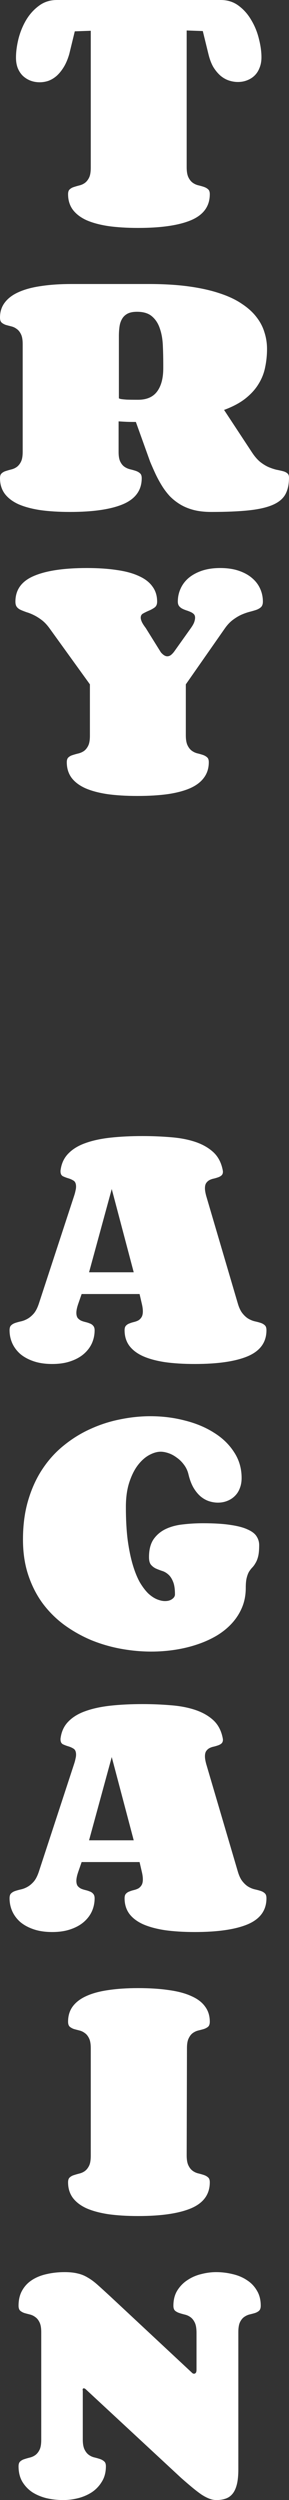 <svg width="288" height="2484" viewBox="0 0 288 2484" fill="none" xmlns="http://www.w3.org/2000/svg">
<rect x="0" y="0" width="288" height="2484" fill="#333333" stroke="none"/>
<path d="M186.027 166.189C186.027 170.454 186.596 173.771 187.733 176.14C188.871 178.51 190.293 180.31 192 181.542C193.707 182.774 195.556 183.627 197.547 184.101C199.538 184.575 201.387 185.096 203.093 185.665C204.8 186.234 206.222 187.039 207.36 188.082C208.498 189.03 209.067 190.641 209.067 192.915C209.067 204.762 202.951 213.34 190.72 218.647C178.489 223.86 160.806 226.466 137.671 226.466C126.483 226.466 116.527 225.85 107.804 224.618C99.176 223.291 91.876 221.301 85.902 218.647C80.024 215.899 75.52 212.392 72.391 208.127C69.357 203.862 67.84 198.792 67.84 192.915C67.84 190.641 68.409 189.03 69.547 188.082C70.684 187.039 72.059 186.281 73.671 185.807C75.378 185.239 77.179 184.717 79.076 184.244C81.067 183.77 82.868 182.964 84.48 181.827C86.187 180.595 87.609 178.841 88.747 176.567C89.884 174.292 90.453 171.022 90.453 166.757V30.565L74.524 31.134L68.978 53.88C67.461 58.998 65.612 63.31 63.431 66.817C61.25 70.323 58.88 73.214 56.32 75.489C53.76 77.668 51.058 79.28 48.213 80.322C45.369 81.27 42.477 81.744 39.538 81.744C36.219 81.744 33.09 81.175 30.151 80.038C27.307 78.901 24.794 77.289 22.613 75.204C20.527 73.119 18.868 70.56 17.636 67.528C16.498 64.495 15.929 61.083 15.929 57.292C15.929 51.605 16.735 45.445 18.347 38.811C20.053 32.081 22.566 25.874 25.884 20.187C29.298 14.406 33.564 9.62 38.684 5.829C43.804 1.943 49.825 0 56.747 0H219.876C226.797 0 232.77 1.896 237.796 5.687C242.916 9.478 247.135 14.264 250.453 20.045C253.867 25.732 256.379 31.892 257.991 38.526C259.698 45.16 260.551 51.321 260.551 57.007C260.551 60.798 259.935 64.21 258.702 67.243C257.564 70.276 255.953 72.835 253.867 74.92C251.781 77.005 249.268 78.616 246.329 79.754C243.484 80.891 240.403 81.46 237.084 81.46C234.145 81.46 231.206 80.986 228.267 80.038C225.327 79.09 222.53 77.526 219.876 75.347C217.221 73.072 214.803 70.181 212.622 66.674C210.536 63.073 208.877 58.666 207.644 53.453L202.098 30.849L186.027 30.281V166.189Z" fill="white"/>
<path d="M251.307 449.802C253.961 453.783 256.711 456.91 259.556 459.185C262.4 461.365 265.15 463.023 267.804 464.161C270.554 465.298 273.114 466.151 275.484 466.72C277.95 467.193 280.083 467.667 281.884 468.141C283.781 468.615 285.25 469.326 286.293 470.274C287.431 471.127 288 472.548 288 474.539C288 481.268 286.767 486.859 284.302 491.314C281.837 495.673 277.618 499.133 271.644 501.692C265.671 504.251 257.707 506.051 247.751 507.094C237.796 508.136 225.375 508.658 210.489 508.658C203.852 508.658 197.973 507.994 192.853 506.667C187.828 505.341 183.372 503.492 179.484 501.123C175.597 498.754 172.136 496.005 169.102 492.878C166.163 489.655 163.556 486.196 161.28 482.5C159.004 478.803 156.919 474.965 155.022 470.984C153.126 466.909 151.324 462.834 149.618 458.758L135.396 419.237H133.689C130.655 419.237 128.047 419.19 125.867 419.095C123.781 419 121.221 418.858 118.187 418.668V449.234C118.187 453.309 118.756 456.484 119.893 458.758C121.031 461.033 122.453 462.739 124.16 463.876C125.867 465.014 127.716 465.819 129.707 466.293C131.698 466.767 133.547 467.288 135.253 467.857C136.96 468.426 138.382 469.231 139.52 470.274C140.658 471.221 141.227 472.833 141.227 475.107C141.227 486.954 135.111 495.531 122.88 500.839C110.649 506.051 92.966 508.658 69.831 508.658C58.643 508.658 48.687 508.042 39.964 506.81C31.336 505.483 24.036 503.492 18.062 500.839C12.184 498.09 7.68 494.584 4.551 490.319C1.517 486.054 0 480.983 0 475.107C0 472.833 0.569 471.221 1.707 470.274C2.844 469.231 4.219 468.473 5.831 467.999C7.538 467.43 9.339 466.909 11.236 466.435C13.227 465.961 15.028 465.156 16.64 464.018C18.347 462.786 19.769 461.033 20.907 458.758C22.044 456.484 22.613 453.214 22.613 448.949V341.758C22.613 337.588 22.044 334.366 20.907 332.091C19.769 329.722 18.347 327.968 16.64 326.831C15.028 325.599 13.227 324.746 11.236 324.272C9.339 323.798 7.538 323.324 5.831 322.85C4.219 322.282 2.844 321.524 1.707 320.576C0.569 319.533 0 317.875 0 315.6C0 309.724 1.612 304.701 4.836 300.531C8.059 296.266 12.705 292.807 18.773 290.153C24.936 287.404 32.427 285.414 41.244 284.182C50.062 282.855 60.065 282.192 71.253 282.192H148.196C163.271 282.192 176.64 282.997 188.302 284.609C199.964 286.22 210.157 288.494 218.88 291.432C227.603 294.276 234.951 297.735 240.924 301.81C246.993 305.791 251.876 310.198 255.573 315.031C259.271 319.77 261.926 324.841 263.538 330.243C265.244 335.55 266.098 341.047 266.098 346.734C266.098 352.894 265.481 358.912 264.249 364.789C263.111 370.665 260.93 376.209 257.707 381.422C254.578 386.634 250.216 391.468 244.622 395.922C239.123 400.282 232.012 404.073 223.289 407.295L251.307 449.802ZM137.671 397.202C146.204 397.202 152.51 394.453 156.587 388.956C160.664 383.459 162.702 375.783 162.702 365.926V361.661C162.702 355.406 162.56 349.198 162.276 343.038C161.991 336.782 160.996 331.238 159.289 326.405C157.677 321.476 155.117 317.496 151.609 314.463C148.101 311.335 143.076 309.771 136.533 309.771C132.551 309.771 129.327 310.435 126.862 311.762C124.492 313.089 122.69 314.889 121.458 317.164C120.225 319.344 119.419 321.903 119.04 324.841C118.661 327.684 118.471 330.717 118.471 333.939V395.638C118.566 395.922 119.277 396.207 120.604 396.491C121.742 396.681 123.591 396.87 126.151 397.06C128.711 397.154 132.551 397.202 137.671 397.202Z" fill="white"/>
<path d="M136.818 790.849C125.535 790.849 115.532 790.233 106.809 789.001C98.086 787.675 90.738 785.684 84.764 783.031C78.791 780.282 74.24 776.775 71.111 772.51C68.077 768.246 66.56 763.175 66.56 757.299C66.56 755.024 67.129 753.413 68.267 752.465C69.404 751.423 70.827 750.665 72.533 750.191C74.24 749.622 76.089 749.101 78.08 748.627C80.071 748.153 81.92 747.348 83.627 746.21C85.333 744.978 86.756 743.225 87.893 740.95C89.031 738.676 89.6 735.406 89.6 731.141V679.962L49.636 624.661C47.076 621.059 44.421 618.216 41.671 616.131C38.922 614.046 36.267 612.387 33.707 611.155C31.241 609.923 28.871 608.975 26.596 608.312C24.415 607.554 22.471 606.796 20.764 606.037C19.058 605.279 17.73 604.284 16.782 603.052C15.834 601.82 15.36 600.066 15.36 597.792C15.36 586.04 21.428 577.557 33.564 572.345C45.796 567.037 63.478 564.384 86.613 564.384C97.802 564.384 107.757 565.047 116.48 566.374C125.203 567.606 132.504 569.596 138.382 572.345C144.356 574.998 148.859 578.458 151.893 582.723C155.022 586.893 156.587 591.916 156.587 597.792C156.587 600.446 155.733 602.388 154.027 603.621C152.32 604.853 150.424 605.895 148.338 606.748C146.347 607.601 144.498 608.501 142.791 609.449C141.084 610.302 140.231 611.724 140.231 613.714C140.231 614.851 140.61 616.273 141.369 617.979C142.127 619.59 143.407 621.581 145.209 623.95L160.284 648.118C162.56 650.771 164.693 652.098 166.684 652.098C168.107 652.098 169.434 651.577 170.667 650.534C171.899 649.492 173.037 648.212 174.08 646.696L190.293 623.95C191.905 621.675 192.996 619.732 193.564 618.121C194.133 616.415 194.418 614.946 194.418 613.714C194.418 612.198 193.991 611.013 193.138 610.16C192.284 609.307 191.194 608.596 189.867 608.028C188.634 607.459 187.259 606.938 185.742 606.464C184.32 605.99 182.945 605.421 181.618 604.758C180.385 604.094 179.342 603.241 178.489 602.199C177.636 601.062 177.209 599.593 177.209 597.792C177.209 593.243 178.11 588.978 179.911 584.997C181.713 580.922 184.367 577.368 187.876 574.335C191.479 571.302 195.887 568.885 201.102 567.085C206.412 565.284 212.527 564.384 219.449 564.384C226.465 564.384 232.628 565.284 237.938 567.085C243.247 568.885 247.656 571.302 251.164 574.335C254.767 577.368 257.47 580.922 259.271 584.997C261.073 588.978 261.973 593.243 261.973 597.792C261.973 600.066 261.404 601.82 260.267 603.052C259.129 604.189 257.564 605.137 255.573 605.895C253.582 606.559 251.307 607.222 248.747 607.885C246.187 608.549 243.484 609.497 240.64 610.729C237.89 611.961 235.046 613.667 232.107 615.847C229.167 618.026 226.418 620.964 223.858 624.661L185.173 679.962V730.572C185.173 734.837 185.742 738.154 186.88 740.524C188.018 742.893 189.44 744.694 191.147 745.926C192.853 747.158 194.655 748.011 196.551 748.485C198.542 748.959 200.391 749.48 202.098 750.049C203.804 750.617 205.227 751.423 206.364 752.465C207.502 753.413 208.071 755.024 208.071 757.299C208.071 763.175 206.507 768.246 203.378 772.51C200.344 776.775 195.793 780.282 189.724 783.031C183.751 785.684 176.308 787.675 167.396 789.001C158.578 790.233 148.385 790.849 136.818 790.849Z" fill="white"/>
<path d="M88.747 1264.11H133.262L111.36 1181.37L88.747 1264.11ZM52.053 1355.23C45.037 1355.23 38.874 1354.33 33.564 1352.53C28.255 1350.73 23.799 1348.31 20.196 1345.28C16.687 1342.15 14.033 1338.6 12.231 1334.62C10.43 1330.54 9.529 1326.23 9.529 1321.68C9.529 1319.41 10.05 1317.8 11.093 1316.85C12.136 1315.81 13.511 1315 15.218 1314.43C16.924 1313.86 18.821 1313.34 20.907 1312.87C23.087 1312.39 25.268 1311.54 27.449 1310.31C29.63 1309.08 31.716 1307.32 33.707 1305.05C35.698 1302.68 37.404 1299.32 38.827 1294.96L73.813 1188.33C74.477 1186.34 74.951 1184.59 75.236 1183.07C75.615 1181.56 75.804 1180.23 75.804 1179.09C75.804 1176.15 74.999 1174.16 73.387 1173.12C71.775 1172.08 69.973 1171.27 67.982 1170.71C66.086 1170.14 64.332 1169.47 62.72 1168.71C61.108 1167.86 60.302 1166.2 60.302 1163.74C60.302 1163.08 60.35 1162.55 60.444 1162.18C61.393 1155.64 64 1150.23 68.267 1145.97C72.533 1141.61 78.175 1138.2 85.191 1135.73C92.302 1133.17 100.646 1131.37 110.222 1130.33C119.799 1129.29 130.37 1128.77 141.938 1128.77C151.704 1128.77 161.043 1129.15 169.956 1129.9C178.963 1130.57 187.07 1132.08 194.276 1134.45C201.481 1136.82 207.502 1140.19 212.338 1144.55C217.173 1148.91 220.35 1154.78 221.867 1162.18C222.056 1163.12 222.151 1163.79 222.151 1164.17C222.151 1165.78 221.677 1167.01 220.729 1167.86C219.876 1168.62 218.785 1169.24 217.458 1169.71C216.13 1170.18 214.708 1170.61 213.191 1170.99C211.674 1171.27 210.252 1171.75 208.924 1172.41C207.597 1173.07 206.459 1174.07 205.511 1175.4C204.658 1176.63 204.231 1178.38 204.231 1180.66C204.231 1182.65 204.658 1185.21 205.511 1188.33L236.942 1294.96C238.175 1299.22 239.739 1302.54 241.636 1304.91C243.532 1307.28 245.523 1309.08 247.609 1310.31C249.79 1311.54 251.923 1312.39 254.009 1312.87C256.19 1313.34 258.133 1313.86 259.84 1314.43C261.547 1315 262.921 1315.81 263.964 1316.85C265.007 1317.8 265.529 1319.41 265.529 1321.68C265.529 1333.53 259.413 1342.11 247.182 1347.41C234.951 1352.63 217.268 1355.23 194.133 1355.23C182.945 1355.23 172.99 1354.62 164.267 1353.38C155.639 1352.06 148.338 1350.07 142.364 1347.41C136.391 1344.67 131.84 1341.16 128.711 1336.89C125.677 1332.63 124.16 1327.56 124.16 1321.68C124.16 1319.69 124.587 1318.22 125.44 1317.28C126.388 1316.23 127.526 1315.47 128.853 1315C130.181 1314.43 131.65 1313.96 133.262 1313.58C134.874 1313.2 136.344 1312.68 137.671 1312.02C138.999 1311.26 140.089 1310.21 140.942 1308.89C141.89 1307.47 142.364 1305.48 142.364 1302.92C142.364 1300.74 142.033 1298.27 141.369 1295.52L139.093 1285.72H81.351L77.938 1295.52C76.705 1299.13 76.089 1302.06 76.089 1304.34C76.089 1306.52 76.516 1308.22 77.369 1309.46C78.317 1310.59 79.455 1311.49 80.782 1312.16C82.11 1312.73 83.579 1313.2 85.191 1313.58C86.803 1313.96 88.273 1314.43 89.6 1315C90.927 1315.47 92.018 1316.23 92.871 1317.28C93.819 1318.32 94.293 1319.79 94.293 1321.68C94.293 1326.23 93.393 1330.54 91.591 1334.62C89.79 1338.6 87.087 1342.15 83.484 1345.28C79.976 1348.31 75.567 1350.73 70.258 1352.53C65.043 1354.33 58.975 1355.23 52.053 1355.23Z" fill="white"/>
<path d="M244.907 1577.72C244.907 1584.63 243.721 1590.98 241.351 1596.77C238.981 1602.55 235.662 1607.81 231.396 1612.55C227.224 1617.19 222.199 1621.31 216.32 1624.91C210.441 1628.42 203.994 1631.36 196.978 1633.73C190.056 1636.1 182.661 1637.9 174.791 1639.13C166.921 1640.36 158.91 1640.98 150.756 1640.98C140.705 1640.98 130.513 1640.03 120.178 1638.14C109.938 1636.24 100.077 1633.35 90.596 1629.46C81.209 1625.48 72.391 1620.51 64.142 1614.54C55.893 1608.47 48.687 1601.32 42.524 1593.07C36.456 1584.82 31.668 1575.44 28.16 1564.92C24.652 1554.4 22.898 1542.65 22.898 1529.67C22.898 1515.16 24.652 1502.09 28.16 1490.43C31.668 1478.68 36.456 1468.3 42.524 1459.29C48.593 1450.2 55.751 1442.38 64 1435.84C72.249 1429.2 81.067 1423.8 90.453 1419.63C99.84 1415.37 109.606 1412.24 119.751 1410.25C129.896 1408.16 139.947 1407.12 149.902 1407.12C161.849 1407.12 173.274 1408.54 184.178 1411.39C195.176 1414.13 204.847 1418.16 213.191 1423.47C221.63 1428.68 228.314 1435.13 233.244 1442.8C238.27 1450.39 240.782 1458.96 240.782 1468.53C240.782 1472.33 240.166 1475.74 238.933 1478.77C237.796 1481.8 236.136 1484.36 233.956 1486.45C231.87 1488.53 229.357 1490.14 226.418 1491.28C223.573 1492.42 220.492 1492.99 217.173 1492.99C214.234 1492.99 211.295 1492.51 208.356 1491.57C205.416 1490.62 202.619 1489.05 199.964 1486.87C197.31 1484.6 194.939 1481.71 192.853 1478.2C190.767 1474.6 189.108 1470.24 187.876 1465.12C187.022 1461.43 185.505 1458.16 183.324 1455.31C181.239 1452.47 178.821 1450.1 176.071 1448.21C173.416 1446.22 170.667 1444.75 167.822 1443.8C164.978 1442.85 162.418 1442.38 160.142 1442.38C156.634 1442.38 152.841 1443.47 148.764 1445.65C144.687 1447.83 140.895 1451.19 137.387 1455.74C133.973 1460.19 131.129 1465.88 128.853 1472.8C126.578 1479.72 125.44 1487.92 125.44 1497.39C125.44 1509.9 126.056 1520.95 127.289 1530.52C128.616 1540 130.323 1548.19 132.409 1555.11C134.495 1562.03 136.865 1567.81 139.52 1572.46C142.27 1577.01 145.067 1580.65 147.911 1583.4C150.85 1586.06 153.742 1587.95 156.587 1589.09C159.431 1590.23 162.039 1590.8 164.409 1590.8C167.348 1590.8 169.719 1590.13 171.52 1588.8C173.416 1587.48 174.364 1585.91 174.364 1584.11C174.364 1578.62 173.701 1574.35 172.373 1571.32C171.141 1568.29 169.576 1565.96 167.68 1564.35C165.784 1562.65 163.698 1561.46 161.422 1560.8C159.147 1560.04 157.061 1559.23 155.164 1558.38C153.268 1557.43 151.656 1556.15 150.329 1554.54C149.096 1552.93 148.48 1550.47 148.48 1547.15C148.48 1539.76 149.997 1533.84 153.031 1529.38C156.16 1524.93 160.237 1521.51 165.262 1519.14C170.287 1516.78 176.024 1515.26 182.471 1514.6C188.919 1513.84 195.556 1513.46 202.382 1513.46C213.476 1513.46 222.625 1514.03 229.831 1515.16C237.037 1516.21 242.726 1517.72 246.898 1519.71C251.164 1521.61 254.104 1523.88 255.716 1526.54C257.422 1529.19 258.276 1532.08 258.276 1535.21C258.276 1539.85 257.944 1543.55 257.28 1546.3C256.616 1548.95 255.763 1551.13 254.72 1552.84C253.772 1554.54 252.729 1556.01 251.591 1557.24C250.453 1558.38 249.363 1559.76 248.32 1561.37C247.372 1562.88 246.566 1564.92 245.902 1567.48C245.239 1569.94 244.907 1573.36 244.907 1577.72Z" fill="white"/>
<path d="M88.747 1828.49H133.262L111.36 1745.75L88.747 1828.49ZM52.053 1919.62C45.037 1919.62 38.874 1918.72 33.564 1916.92C28.255 1915.11 23.799 1912.7 20.196 1909.67C16.687 1906.54 14.033 1902.98 12.231 1899C10.43 1894.93 9.529 1890.62 9.529 1886.07C9.529 1883.79 10.05 1882.18 11.093 1881.23C12.136 1880.19 13.511 1879.38 15.218 1878.82C16.924 1878.25 18.821 1877.73 20.907 1877.25C23.087 1876.78 25.268 1875.93 27.449 1874.69C29.63 1873.46 31.716 1871.71 33.707 1869.43C35.698 1867.06 37.404 1863.7 38.827 1859.34L73.813 1752.72C74.477 1750.73 74.951 1748.97 75.236 1747.46C75.615 1745.94 75.804 1744.61 75.804 1743.48C75.804 1740.54 74.999 1738.55 73.387 1737.51C71.775 1736.46 69.973 1735.66 67.982 1735.09C66.086 1734.52 64.332 1733.86 62.72 1733.1C61.108 1732.25 60.302 1730.59 60.302 1728.12C60.302 1727.46 60.35 1726.94 60.444 1726.56C61.393 1720.02 64 1714.62 68.267 1710.35C72.533 1705.99 78.175 1702.58 85.191 1700.12C92.302 1697.56 100.646 1695.76 110.222 1694.71C119.799 1693.67 130.37 1693.15 141.938 1693.15C151.704 1693.15 161.043 1693.53 169.956 1694.29C178.963 1694.95 187.07 1696.47 194.276 1698.84C201.481 1701.21 207.502 1704.57 212.338 1708.93C217.173 1713.29 220.35 1719.17 221.867 1726.56C222.056 1727.51 222.151 1728.17 222.151 1728.55C222.151 1730.16 221.677 1731.39 220.729 1732.25C219.876 1733 218.785 1733.62 217.458 1734.09C216.13 1734.57 214.708 1734.99 213.191 1735.37C211.674 1735.66 210.252 1736.13 208.924 1736.79C207.597 1737.46 206.459 1738.45 205.511 1739.78C204.658 1741.01 204.231 1742.77 204.231 1745.04C204.231 1747.03 204.658 1749.59 205.511 1752.72L236.942 1859.34C238.175 1863.6 239.739 1866.92 241.636 1869.29C243.532 1871.66 245.523 1873.46 247.609 1874.69C249.79 1875.93 251.923 1876.78 254.009 1877.25C256.19 1877.73 258.133 1878.25 259.84 1878.82C261.547 1879.38 262.921 1880.19 263.964 1881.23C265.007 1882.18 265.529 1883.79 265.529 1886.07C265.529 1897.91 259.413 1906.49 247.182 1911.8C234.951 1917.01 217.268 1919.62 194.133 1919.62C182.945 1919.62 172.99 1919 164.267 1917.77C155.639 1916.44 148.338 1914.45 142.364 1911.8C136.391 1909.05 131.84 1905.54 128.711 1901.28C125.677 1897.01 124.16 1891.94 124.16 1886.07C124.16 1884.08 124.587 1882.61 125.44 1881.66C126.388 1880.62 127.526 1879.86 128.853 1879.38C130.181 1878.82 131.65 1878.34 133.262 1877.96C134.874 1877.58 136.344 1877.06 137.671 1876.4C138.999 1875.64 140.089 1874.6 140.942 1873.27C141.89 1871.85 142.364 1869.86 142.364 1867.3C142.364 1865.12 142.033 1862.66 141.369 1859.91L139.093 1850.1H81.351L77.938 1859.91C76.705 1863.51 76.089 1866.45 76.089 1868.72C76.089 1870.9 76.516 1872.61 77.369 1873.84C78.317 1874.98 79.455 1875.88 80.782 1876.54C82.11 1877.11 83.579 1877.58 85.191 1877.96C86.803 1878.34 88.273 1878.82 89.6 1879.38C90.927 1879.86 92.018 1880.62 92.871 1881.66C93.819 1882.7 94.293 1884.17 94.293 1886.07C94.293 1890.62 93.393 1894.93 91.591 1899C89.79 1902.98 87.087 1906.54 83.484 1909.67C79.976 1912.7 75.567 1915.11 70.258 1916.92C65.043 1918.72 58.975 1919.62 52.053 1919.62Z" fill="white"/>
<path d="M186.027 2141.53C186.027 2145.8 186.596 2149.11 187.733 2151.48C188.871 2153.85 190.293 2155.65 192 2156.88C193.707 2158.12 195.556 2158.97 197.547 2159.44C199.538 2159.92 201.387 2160.44 203.093 2161.01C204.8 2161.58 206.222 2162.38 207.36 2163.42C208.498 2164.37 209.067 2165.98 209.067 2168.26C209.067 2180.1 202.951 2188.68 190.72 2193.99C178.489 2199.2 160.806 2201.81 137.671 2201.81C126.483 2201.81 116.527 2201.19 107.804 2199.96C99.176 2198.63 91.876 2196.64 85.902 2193.99C80.024 2191.24 75.52 2187.73 72.391 2183.47C69.357 2179.2 67.84 2174.13 67.84 2168.26C67.84 2165.98 68.409 2164.37 69.547 2163.42C70.684 2162.38 72.059 2161.62 73.671 2161.15C75.378 2160.58 77.179 2160.06 79.076 2159.59C81.067 2159.11 82.868 2158.31 84.48 2157.17C86.187 2155.94 87.609 2154.18 88.747 2151.91C89.884 2149.63 90.453 2146.36 90.453 2142.1V2034.91C90.453 2030.74 89.884 2027.52 88.747 2025.24C87.609 2022.87 86.187 2021.12 84.48 2019.98C82.868 2018.75 81.067 2017.9 79.076 2017.42C77.179 2016.95 75.378 2016.47 73.671 2016C72.059 2015.43 70.684 2014.67 69.547 2013.73C68.409 2012.68 67.84 2011.03 67.84 2008.75C67.84 2002.87 69.357 1997.85 72.391 1993.68C75.52 1989.42 80.024 1985.96 85.902 1983.3C91.876 1980.55 99.176 1978.56 107.804 1977.33C116.527 1976.01 126.483 1975.34 137.671 1975.34C149.239 1975.34 159.479 1976.01 168.391 1977.33C177.304 1978.56 184.747 1980.55 190.72 1983.3C196.788 1985.96 201.339 1989.42 204.373 1993.68C207.502 1997.85 209.067 2002.87 209.067 2008.75C209.067 2011.03 208.498 2012.68 207.36 2013.73C206.222 2014.67 204.8 2015.43 203.093 2016C201.481 2016.47 199.68 2016.95 197.689 2017.42C195.698 2017.9 193.849 2018.75 192.142 2019.98C190.53 2021.12 189.156 2022.87 188.018 2025.24C186.88 2027.52 186.311 2030.74 186.311 2034.91L186.027 2141.53Z" fill="white"/>
<path d="M85.191 2373.68C84.527 2373.21 84.006 2372.97 83.627 2372.97C82.773 2372.97 82.347 2373.44 82.347 2374.39C82.347 2374.68 82.394 2374.91 82.489 2375.1V2423.72C82.489 2427.99 83.058 2431.3 84.196 2433.67C85.333 2436.04 86.756 2437.84 88.462 2439.08C90.169 2440.31 92.018 2441.16 94.009 2441.64C96 2442.11 97.849 2442.63 99.556 2443.2C101.262 2443.77 102.684 2444.57 103.822 2445.62C104.96 2446.56 105.529 2448.17 105.529 2450.45C105.529 2456.33 104.201 2461.4 101.547 2465.66C98.987 2469.93 95.668 2473.43 91.591 2476.18C87.514 2478.83 82.916 2480.83 77.796 2482.15C72.77 2483.38 67.84 2484 63.004 2484C57.316 2484 51.769 2483.38 46.364 2482.15C41.055 2480.83 36.314 2478.83 32.142 2476.18C28.065 2473.43 24.747 2469.93 22.187 2465.66C19.721 2461.4 18.489 2456.33 18.489 2450.45C18.489 2448.17 19.058 2446.56 20.196 2445.62C21.333 2444.57 22.708 2443.82 24.32 2443.34C26.027 2442.77 27.828 2442.25 29.724 2441.78C31.716 2441.3 33.517 2440.5 35.129 2439.36C36.836 2438.13 38.258 2436.38 39.396 2434.1C40.533 2431.83 41.102 2428.56 41.102 2424.29V2317.1C41.102 2312.93 40.533 2309.71 39.396 2307.43C38.258 2305.06 36.836 2303.31 35.129 2302.17C33.517 2300.94 31.716 2300.09 29.724 2299.61C27.828 2299.14 26.027 2298.67 24.32 2298.19C22.708 2297.62 21.333 2296.87 20.196 2295.92C19.058 2294.88 18.489 2293.22 18.489 2290.94C18.489 2285.07 19.674 2280.04 22.044 2275.87C24.415 2271.61 27.639 2268.15 31.716 2265.5C35.887 2262.75 40.77 2260.76 46.364 2259.52C51.959 2258.2 57.979 2257.53 64.427 2257.53C69.357 2257.53 73.576 2257.96 77.084 2258.81C80.687 2259.57 84.053 2260.9 87.182 2262.79C90.406 2264.59 93.772 2267.06 97.28 2270.19C100.788 2273.31 105.007 2277.15 109.938 2281.7L191.431 2357.62C191.621 2357.81 191.858 2358 192.142 2358.19C192.521 2358.38 192.948 2358.47 193.422 2358.47C193.991 2358.47 194.513 2358.23 194.987 2357.76C195.556 2357.19 195.84 2356.1 195.84 2354.49V2317.81C195.84 2313.45 195.271 2310.09 194.133 2307.72C192.996 2305.35 191.573 2303.55 189.867 2302.32C188.16 2301.08 186.311 2300.23 184.32 2299.76C182.329 2299.28 180.48 2298.76 178.773 2298.19C177.067 2297.62 175.644 2296.87 174.507 2295.92C173.369 2294.88 172.8 2293.22 172.8 2290.94C172.8 2285.07 174.08 2280.04 176.64 2275.87C179.295 2271.61 182.661 2268.15 186.738 2265.5C190.815 2262.75 195.366 2260.76 200.391 2259.52C205.511 2258.2 210.489 2257.53 215.324 2257.53C221.013 2257.53 226.513 2258.2 231.822 2259.52C237.227 2260.76 241.967 2262.75 246.044 2265.5C250.216 2268.15 253.535 2271.61 256 2275.87C258.56 2280.04 259.84 2285.07 259.84 2290.94C259.84 2293.22 259.271 2294.88 258.133 2295.92C257.09 2296.87 255.716 2297.62 254.009 2298.19C252.397 2298.67 250.596 2299.14 248.604 2299.61C246.708 2300.09 244.907 2300.94 243.2 2302.17C241.588 2303.31 240.213 2305.06 239.076 2307.43C238.033 2309.71 237.511 2312.93 237.511 2317.1V2453.43C237.511 2459.69 236.99 2464.81 235.947 2468.79C234.904 2472.77 233.387 2475.9 231.396 2478.17C229.499 2480.35 227.176 2481.87 224.427 2482.72C221.772 2483.57 218.833 2484 215.609 2484C213.333 2484 210.963 2483.53 208.498 2482.58C206.033 2481.63 203.425 2480.26 200.676 2478.46C197.926 2476.56 194.892 2474.24 191.573 2471.49C188.255 2468.74 184.604 2465.61 180.622 2462.11L85.191 2373.68Z" fill="white"/>
</svg>
